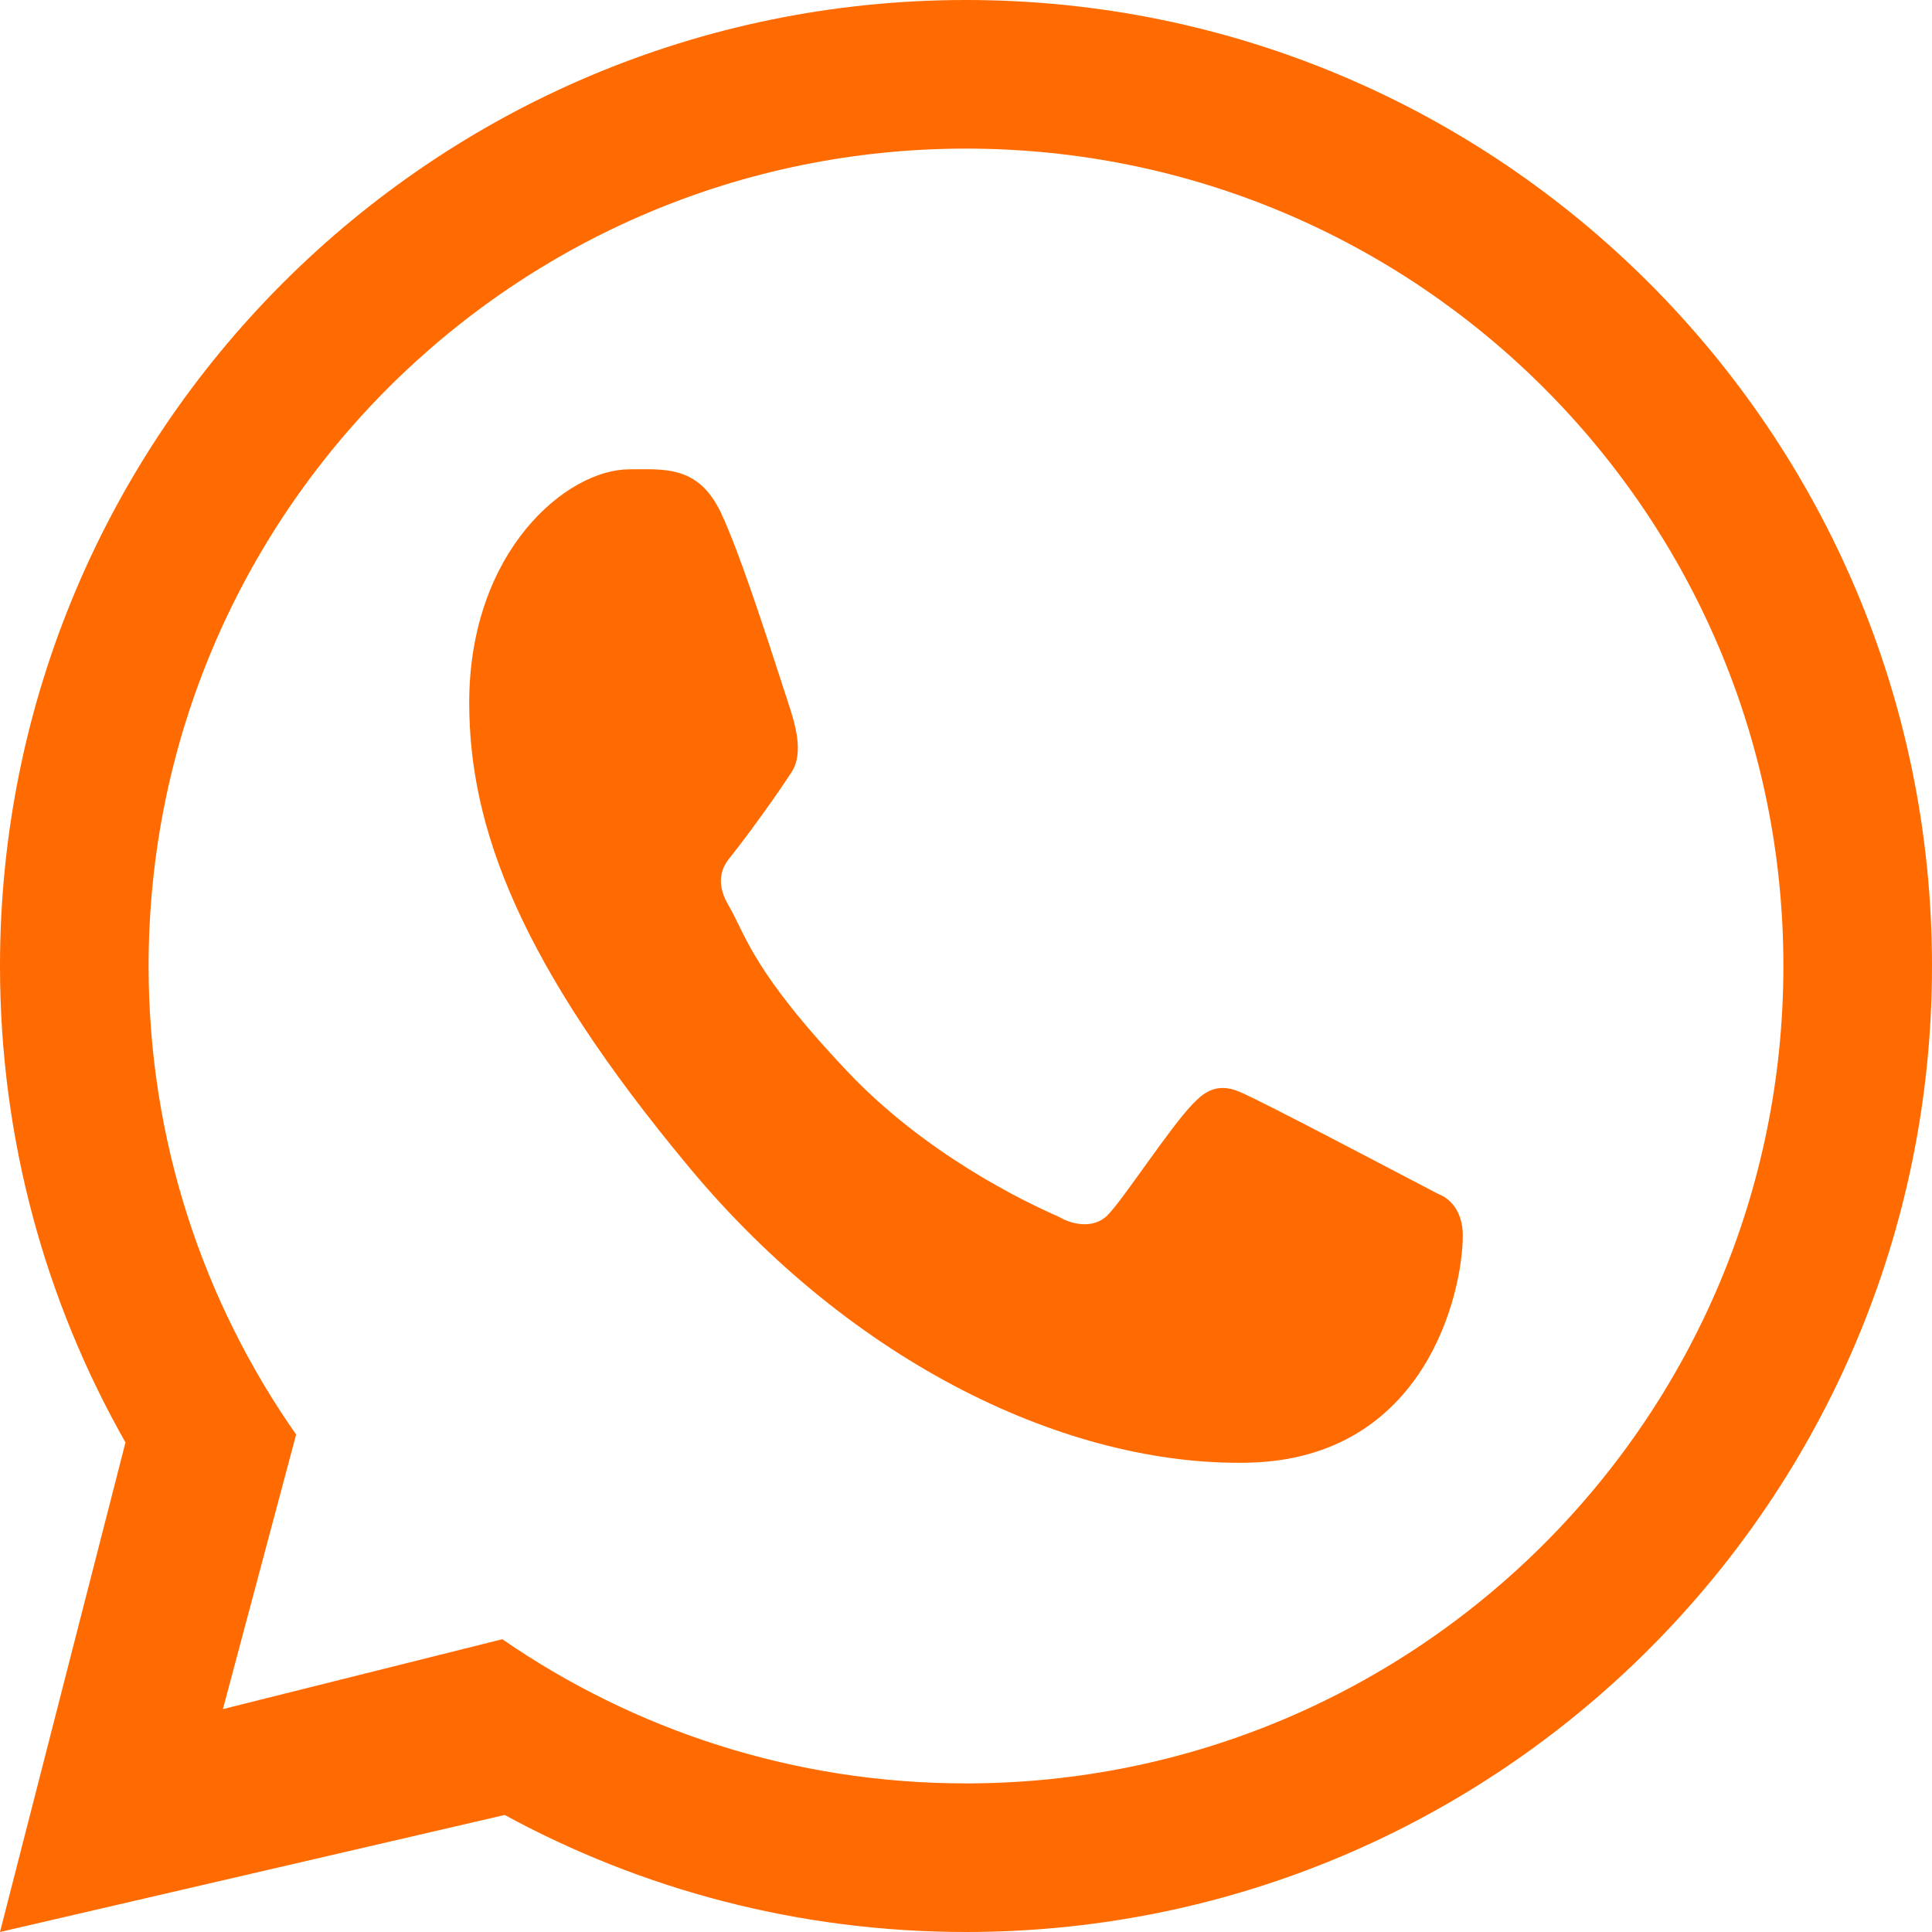 <svg width="61" height="61" viewBox="0 0 61 61" fill="none" xmlns="http://www.w3.org/2000/svg">
<path fill-rule="evenodd" clip-rule="evenodd" d="M30.5 61C47.345 61 61 47.345 61 30.5C61 13.655 47.345 0 30.5 0C13.655 0 0 13.655 0 30.5C0 35.97 1.44 41.104 3.962 45.543L0 61L15.936 57.305C20.264 59.661 25.226 61 30.5 61ZM30.5 56.308C44.753 56.308 56.308 44.753 56.308 30.5C56.308 16.247 44.753 4.692 30.5 4.692C16.247 4.692 4.692 16.247 4.692 30.5C4.692 36.003 6.415 41.104 9.35 45.293L7.038 53.962L15.86 51.756C20.02 54.627 25.064 56.308 30.5 56.308Z" fill="#FF6B00"/>
<path d="M22.786 16.24C22.072 14.679 20.978 14.818 19.872 14.818C17.896 14.818 14.815 17.395 14.815 22.192C14.815 26.124 16.405 30.427 21.766 36.865C26.94 43.078 33.738 46.292 39.381 46.183C45.025 46.074 46.186 40.785 46.186 38.999C46.186 38.208 45.735 37.813 45.424 37.705C43.501 36.7 39.954 34.828 39.147 34.476C38.34 34.124 37.918 34.6 37.656 34.859C36.925 35.618 35.474 37.856 34.977 38.36C34.48 38.863 33.74 38.609 33.431 38.418C32.297 37.923 29.223 36.433 26.771 33.846C23.74 30.646 23.562 29.545 22.991 28.565C22.534 27.781 22.87 27.3 23.037 27.09C23.69 26.27 24.592 25.003 24.996 24.373C25.401 23.744 25.08 22.788 24.887 22.192C24.058 19.632 23.357 17.488 22.786 16.24Z" fill="#FF6B00"/>
</svg>
